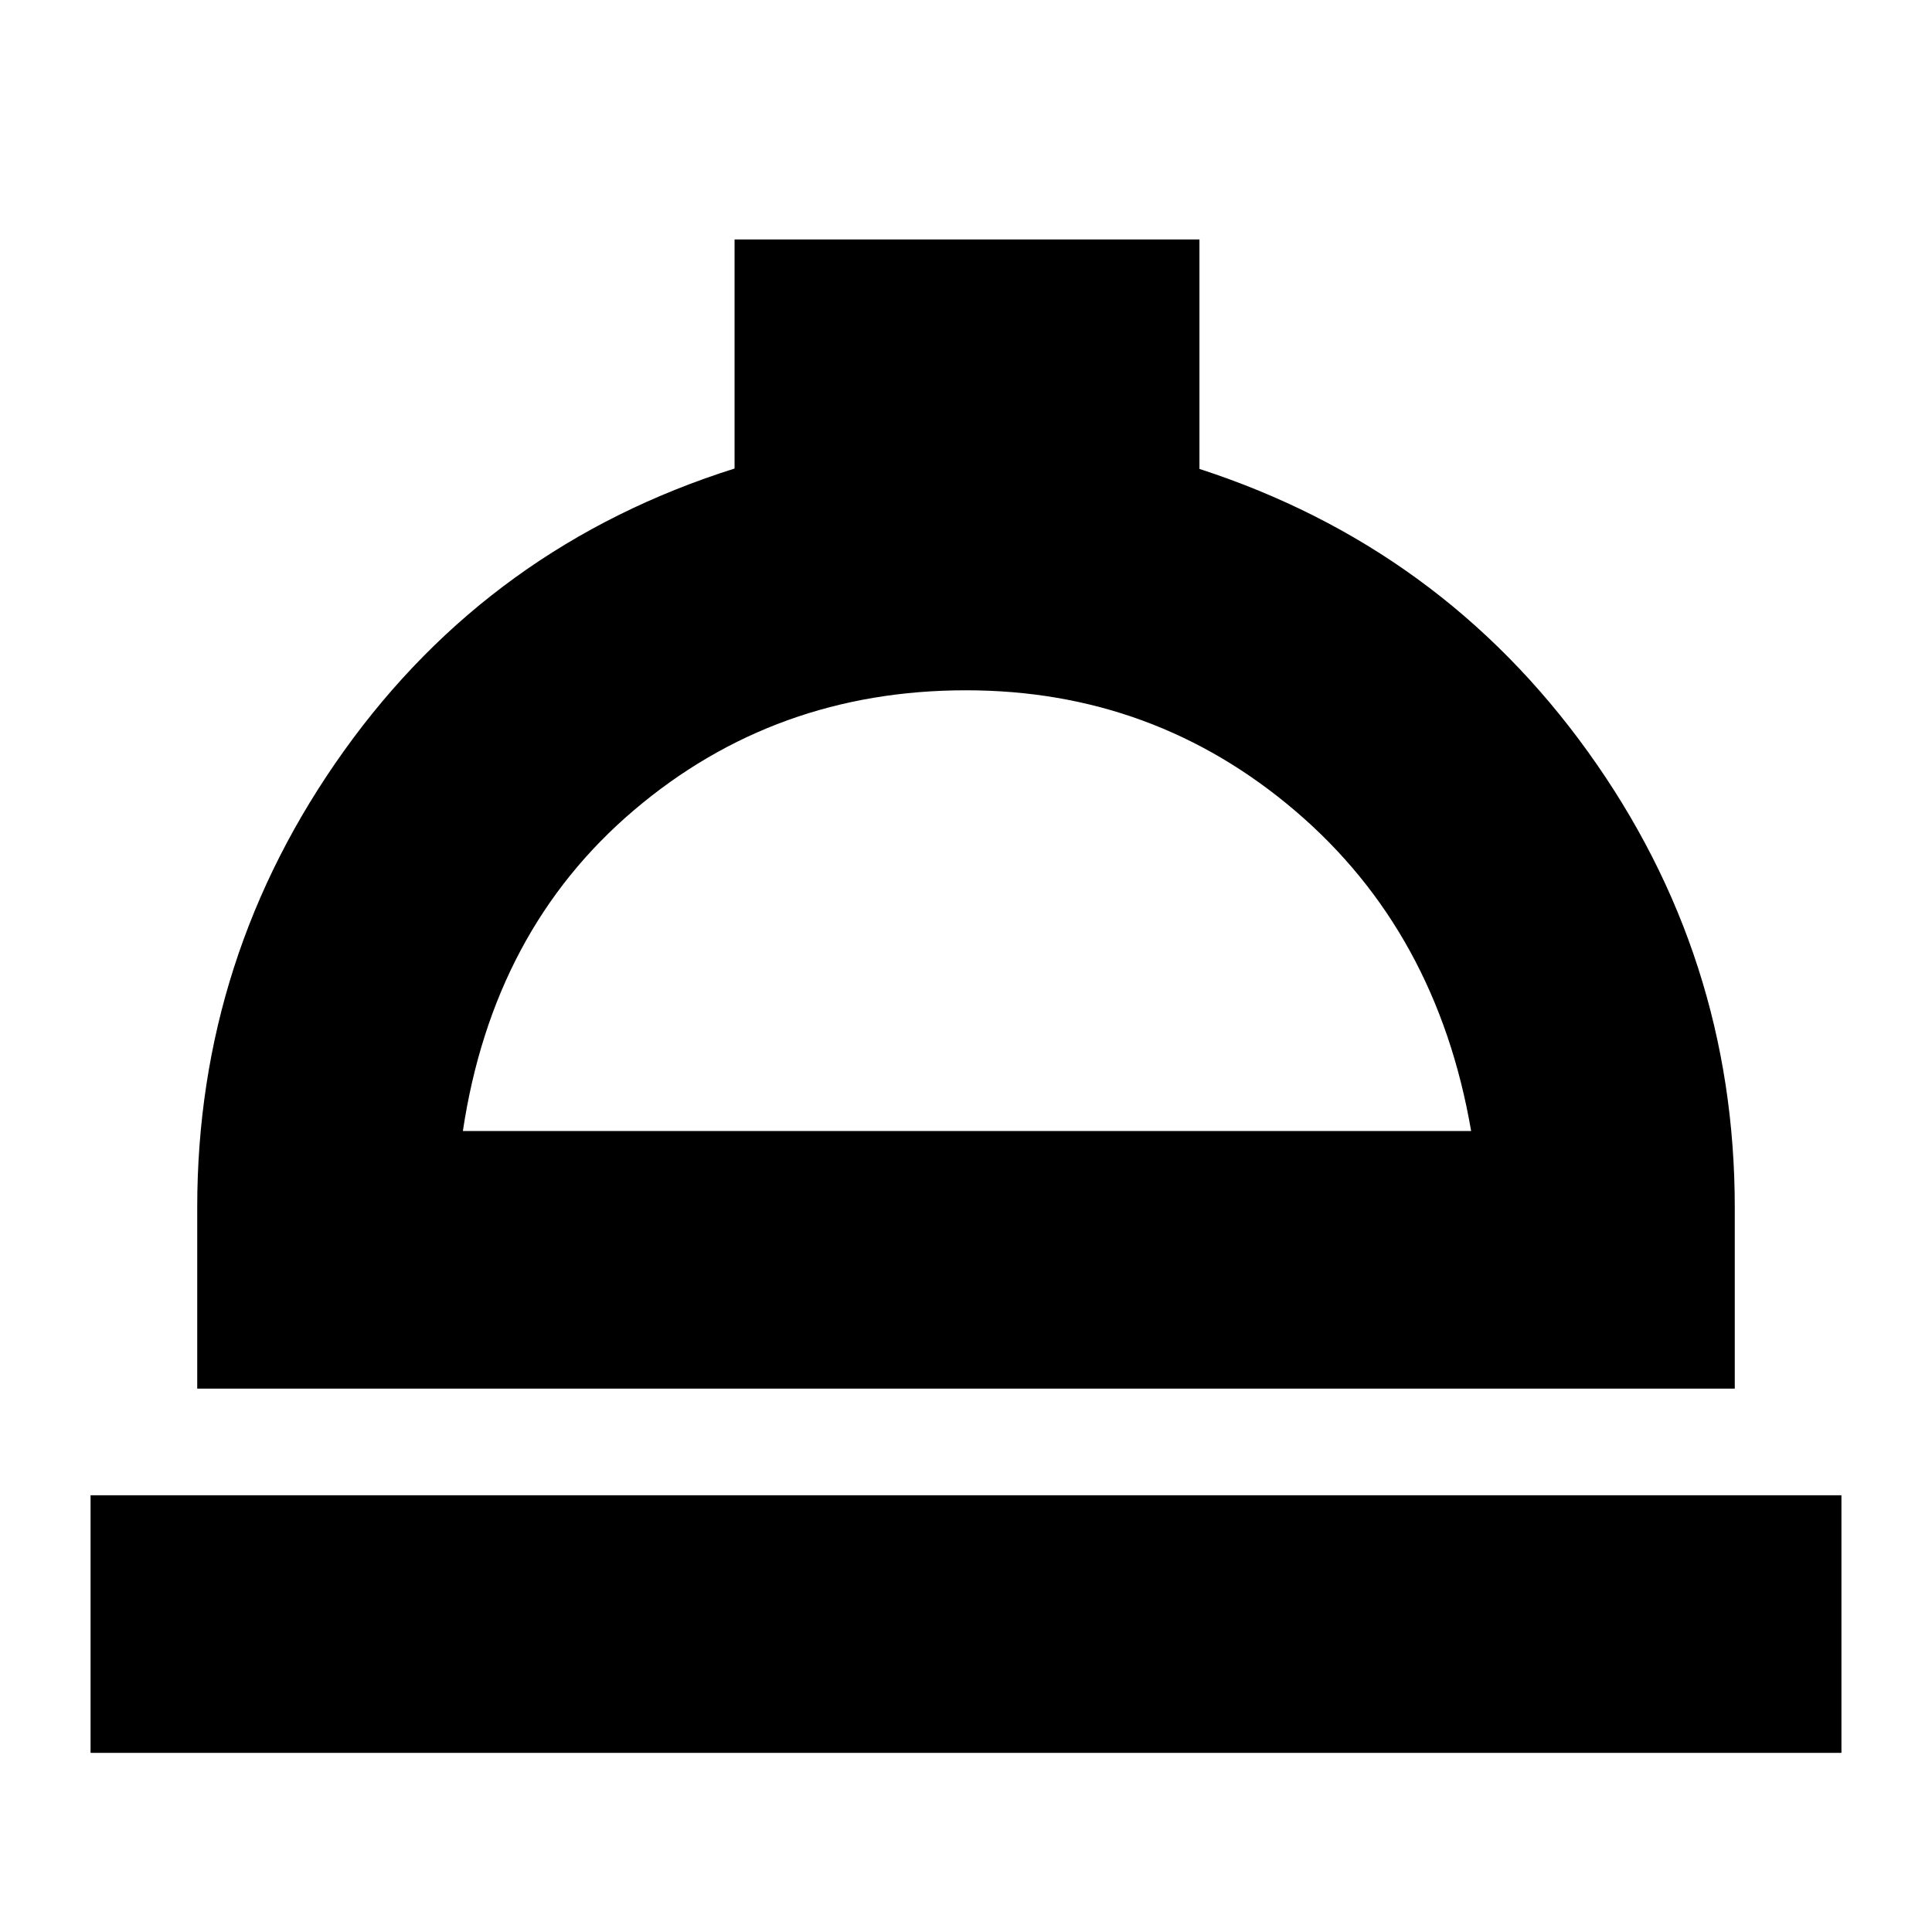 <svg xmlns="http://www.w3.org/2000/svg" height="20" viewBox="0 -960 960 960" width="20"><path d="M45-89v-128h870v128H45Zm53-181v-90q0-125 73-227t194-140.19V-841h231v114q120 39 193 140.5T862-360v90H98Zm132-128h501q-17-99-87.3-159T480-617q-94.81 0-164.9 59.5Q245-498 230-398Zm250 0Z"/></svg>